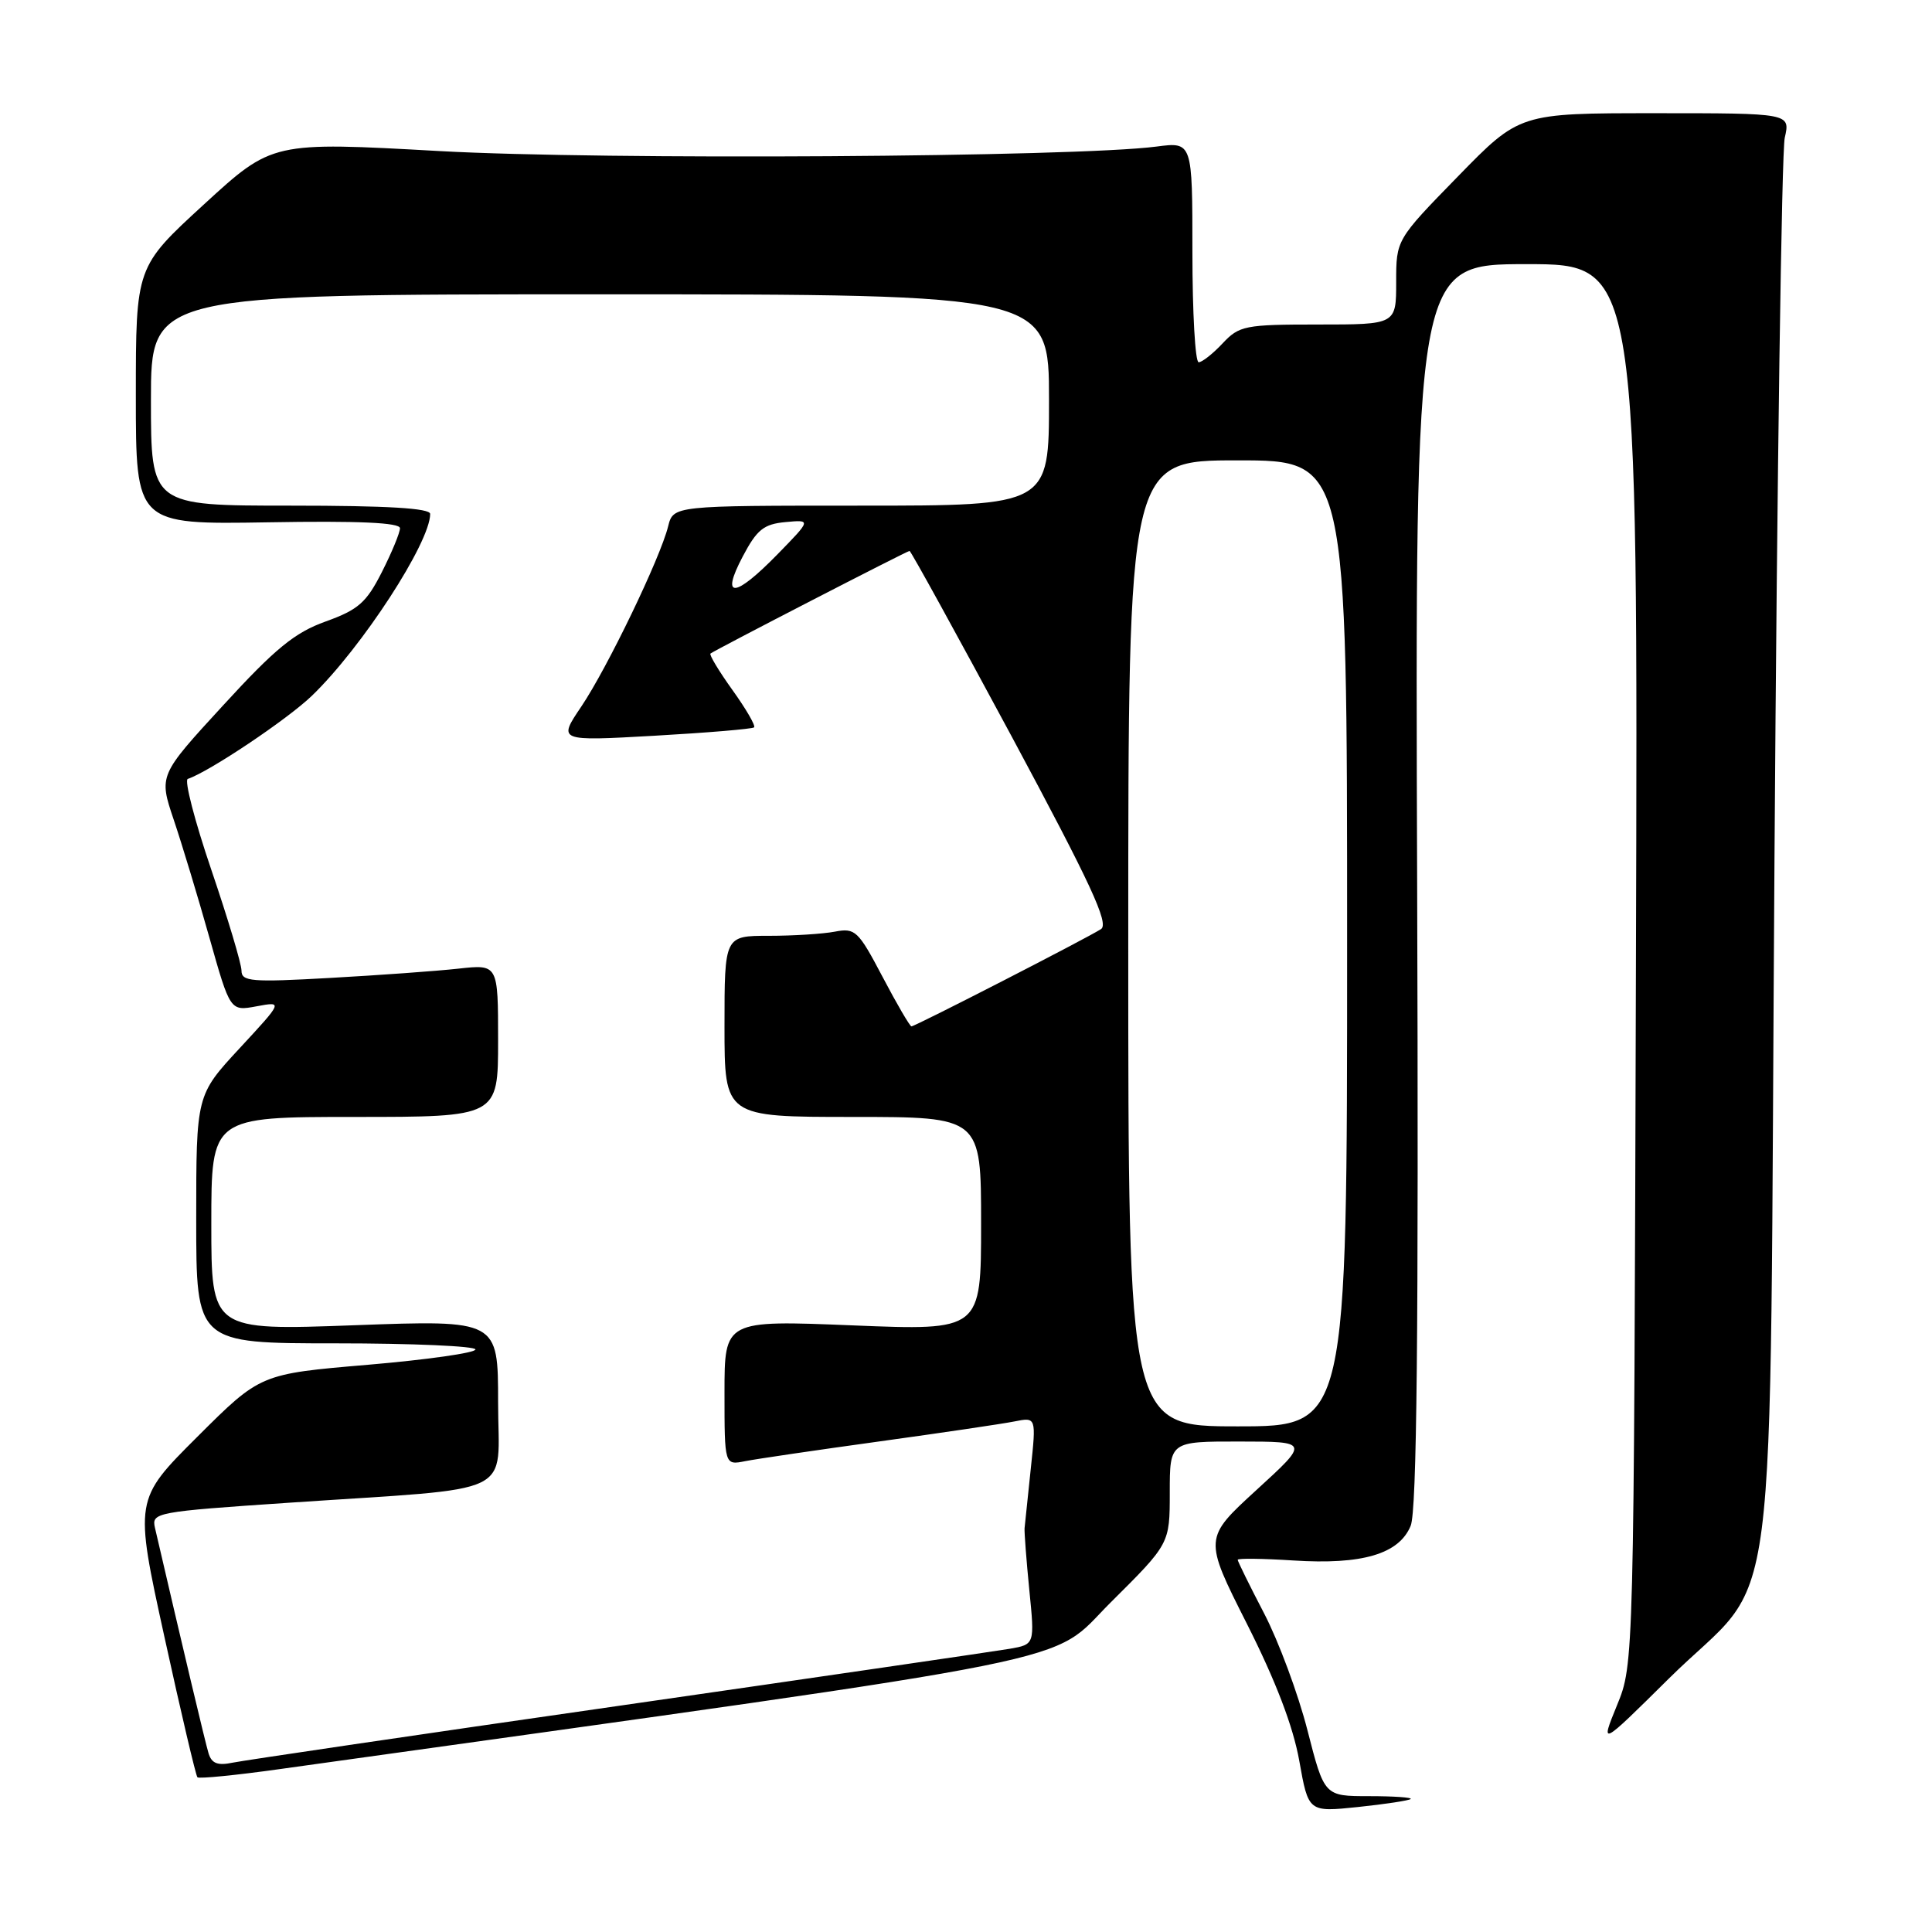<?xml version="1.0" encoding="UTF-8" standalone="no"?>
<!DOCTYPE svg PUBLIC "-//W3C//DTD SVG 1.1//EN" "http://www.w3.org/Graphics/SVG/1.1/DTD/svg11.dtd" >
<svg xmlns="http://www.w3.org/2000/svg" xmlns:xlink="http://www.w3.org/1999/xlink" version="1.1" viewBox="0 0 256 256">
 <g >
 <path fill="currentColor"
d=" M 186.92 238.38 C 187.15 238.17 184.67 238.00 181.41 238.00 C 175.48 238.00 175.48 238.00 173.24 229.25 C 172.01 224.44 169.42 217.47 167.50 213.78 C 165.57 210.08 164.00 206.88 164.00 206.68 C 164.00 206.47 167.31 206.51 171.36 206.77 C 180.50 207.36 185.38 205.92 186.92 202.18 C 187.74 200.20 187.98 176.71 187.78 117.22 C 187.50 35.00 187.50 35.00 202.27 35.00 C 217.05 35.00 217.05 35.00 216.77 127.75 C 216.50 220.50 216.50 220.50 214.26 225.96 C 212.03 231.43 212.03 231.43 221.09 222.46 C 236.04 207.66 234.40 220.45 235.13 113.50 C 235.47 62.90 236.08 20.04 236.49 18.25 C 237.23 15.00 237.23 15.00 219.29 15.00 C 201.35 15.00 201.35 15.00 193.18 23.38 C 185.00 31.76 185.00 31.76 185.00 37.38 C 185.00 43.00 185.00 43.00 174.67 43.00 C 164.95 43.00 164.21 43.15 162.00 45.50 C 160.71 46.88 159.28 48.00 158.83 48.00 C 158.37 48.00 158.00 41.43 158.00 33.40 C 158.00 18.80 158.00 18.80 153.25 19.42 C 142.42 20.83 79.96 21.22 58.29 20.02 C 36.08 18.78 36.08 18.78 27.04 27.07 C 18.00 35.36 18.00 35.36 18.00 52.43 C 18.00 69.50 18.00 69.50 35.50 69.21 C 47.52 69.00 53.00 69.25 53.00 69.99 C 53.00 70.58 51.92 73.20 50.60 75.80 C 48.55 79.85 47.48 80.79 43.15 82.35 C 39.05 83.82 36.47 85.93 29.57 93.46 C 21.04 102.74 21.04 102.74 23.02 108.62 C 24.11 111.85 26.24 118.89 27.75 124.25 C 30.50 133.99 30.50 133.99 34.00 133.34 C 37.50 132.69 37.50 132.69 31.75 138.90 C 26.00 145.11 26.00 145.11 26.00 161.56 C 26.00 178.00 26.00 178.00 44.50 178.00 C 54.67 178.00 63.00 178.37 63.00 178.81 C 63.00 179.26 56.59 180.17 48.75 180.84 C 34.50 182.05 34.50 182.05 26.15 190.38 C 17.80 198.71 17.80 198.71 21.79 216.91 C 23.98 226.92 25.95 235.28 26.16 235.50 C 26.38 235.71 31.27 235.23 37.03 234.42 C 147.02 219.06 138.73 220.72 147.21 212.29 C 155.00 204.55 155.00 204.55 155.00 197.77 C 155.00 191.00 155.00 191.00 164.25 191.01 C 173.50 191.02 173.50 191.02 166.50 197.42 C 159.50 203.83 159.50 203.83 165.22 215.16 C 169.06 222.77 171.34 228.74 172.16 233.31 C 173.37 240.12 173.37 240.12 179.93 239.44 C 183.55 239.06 186.69 238.58 186.92 238.38 Z  M 27.63 232.31 C 27.19 230.86 24.16 218.08 20.53 202.43 C 20.07 200.42 20.64 200.31 38.28 199.12 C 69.05 197.04 66.00 198.50 66.00 185.82 C 66.00 174.90 66.00 174.90 47.00 175.60 C 28.00 176.30 28.00 176.30 28.00 162.15 C 28.00 148.00 28.00 148.00 47.00 148.00 C 66.00 148.00 66.00 148.00 66.00 137.88 C 66.00 127.77 66.00 127.77 60.75 128.35 C 57.86 128.67 50.21 129.22 43.75 129.58 C 33.32 130.17 32.00 130.06 32.00 128.62 C 32.00 127.73 30.20 121.72 28.00 115.25 C 25.80 108.79 24.40 103.37 24.88 103.21 C 27.72 102.26 38.07 95.33 41.33 92.19 C 47.93 85.83 57.00 71.89 57.00 68.10 C 57.00 67.34 51.34 67.00 38.50 67.00 C 20.00 67.00 20.00 67.00 20.00 53.00 C 20.00 39.00 20.00 39.00 79.50 39.00 C 139.00 39.00 139.00 39.00 139.00 53.00 C 139.00 67.00 139.00 67.00 114.11 67.00 C 89.22 67.00 89.22 67.00 88.53 69.75 C 87.48 73.97 80.47 88.51 77.02 93.63 C 73.93 98.21 73.93 98.21 86.71 97.49 C 93.75 97.09 99.69 96.59 99.92 96.38 C 100.15 96.17 98.86 93.95 97.06 91.44 C 95.26 88.93 93.95 86.75 94.14 86.60 C 94.77 86.11 120.20 73.00 120.52 73.00 C 120.69 73.00 126.78 84.07 134.06 97.60 C 144.55 117.14 146.99 122.40 145.89 123.11 C 144.06 124.30 121.26 136.00 120.77 136.00 C 120.57 136.00 118.84 133.05 116.95 129.45 C 113.72 123.31 113.32 122.93 110.62 123.45 C 109.04 123.75 105.11 124.00 101.87 124.00 C 96.00 124.00 96.00 124.00 96.00 136.00 C 96.00 148.00 96.00 148.00 113.00 148.00 C 130.00 148.00 130.00 148.00 130.00 162.15 C 130.00 176.31 130.00 176.31 113.00 175.62 C 96.00 174.93 96.00 174.93 96.00 184.54 C 96.00 194.16 96.00 194.16 98.75 193.61 C 100.26 193.31 108.25 192.14 116.50 191.00 C 124.75 189.86 132.81 188.67 134.41 188.35 C 137.31 187.77 137.31 187.77 136.58 194.64 C 136.18 198.41 135.81 201.95 135.76 202.50 C 135.72 203.05 136.00 206.74 136.39 210.69 C 137.11 217.89 137.11 217.89 133.81 218.47 C 131.99 218.78 108.67 222.19 82.00 226.03 C 55.33 229.86 32.30 233.26 30.84 233.56 C 28.83 233.98 28.04 233.67 27.63 232.31 Z  M 149.50 125.00 C 149.50 61.00 149.50 61.00 164.00 61.00 C 178.50 61.00 178.50 61.00 178.50 125.00 C 178.50 189.00 178.50 189.00 164.00 189.00 C 149.50 189.00 149.50 189.00 149.50 125.00 Z  M 98.41 73.75 C 100.29 70.18 101.19 69.45 104.07 69.18 C 107.50 68.86 107.50 68.86 103.04 73.43 C 97.34 79.27 95.43 79.40 98.41 73.75 Z "/>
</g>
</svg>